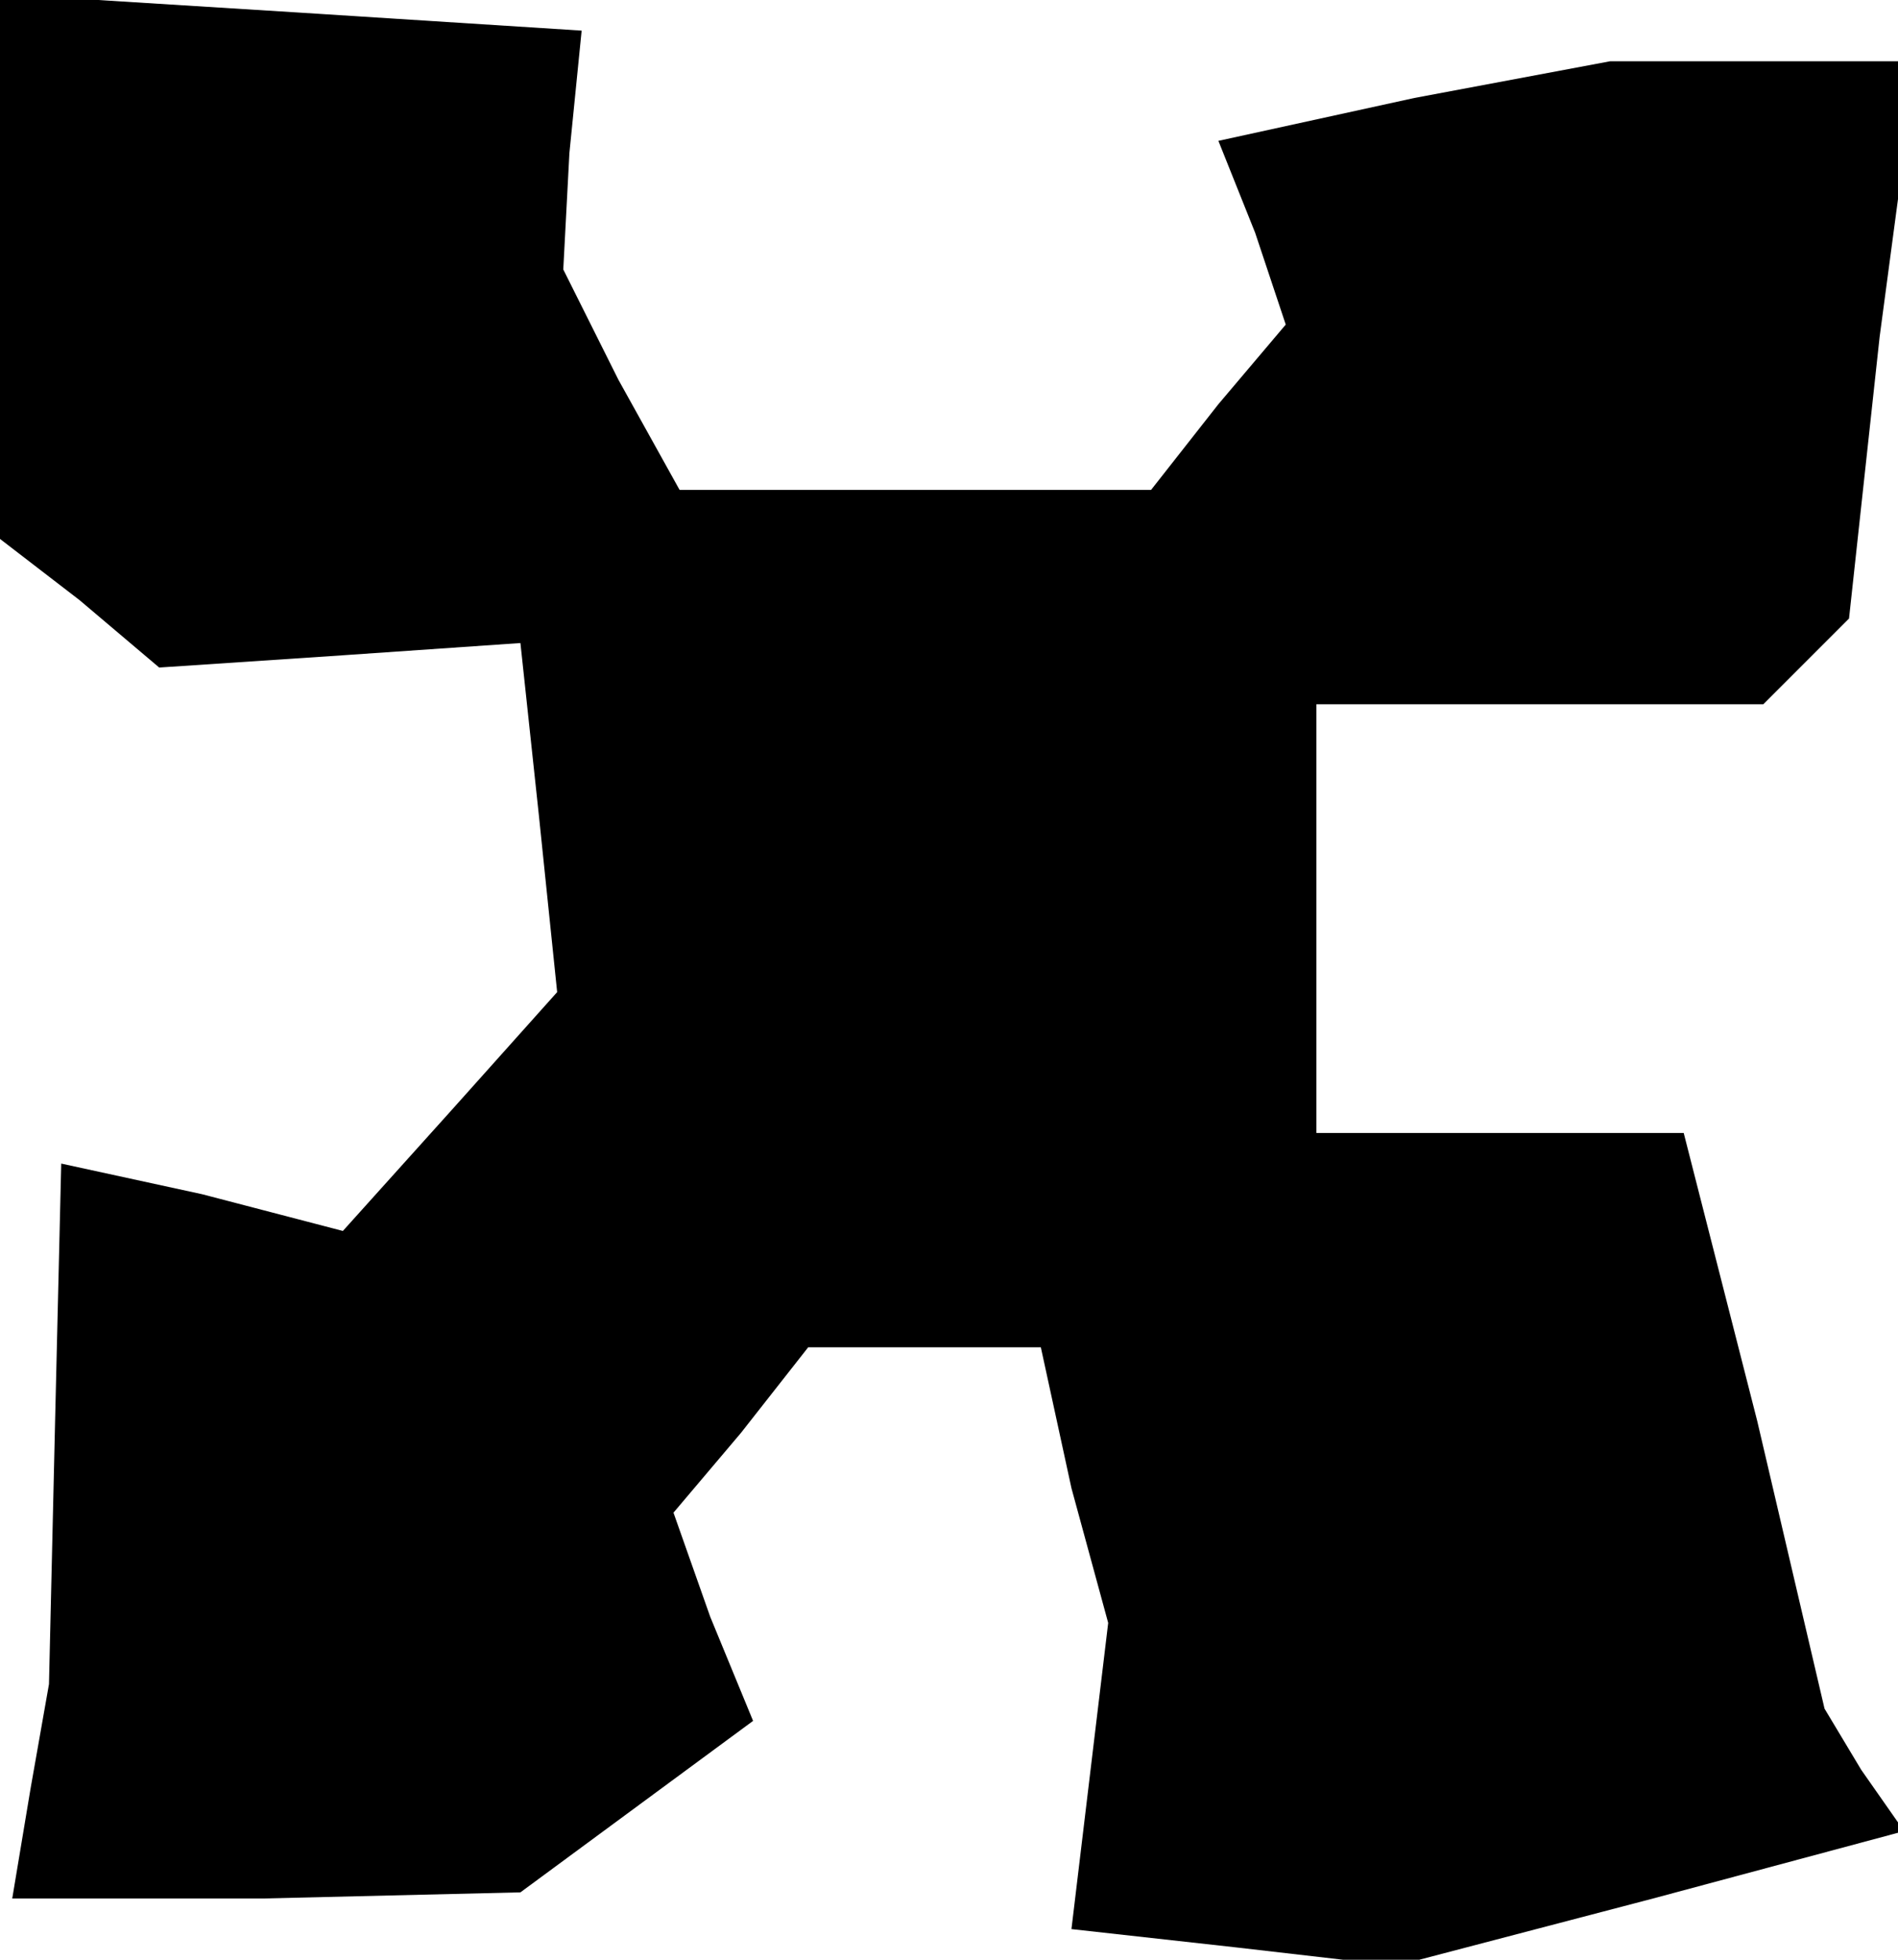 <?xml version="1.0" standalone="no"?>
<!DOCTYPE svg PUBLIC "-//W3C//DTD SVG 20010904//EN"
 "http://www.w3.org/TR/2001/REC-SVG-20010904/DTD/svg10.dtd">
<svg version="1.0" xmlns="http://www.w3.org/2000/svg"
 width="31pt" height="32pt" viewBox="0 0 31 32"
 preserveAspectRatio="xMidYMid meet">
<g transform="translate(0,32) scale(0.1,-0.1)"
fill="#000000" stroke="none">
<path d="M0 277 l0 -45 13 -10 13 -11 30 2 29 2 3 -28 3 -29 -17 -19 -18 -20
-23 6 -23 5 -1 -42 -1 -43 -3 -17 -3 -18 41 0 42 1 19 14 19 14 -7 17 -6 17
11 13 11 14 19 0 19 0 5 -23 6 -22 -3 -25 -3 -25 27 -3 26 -3 42 11 41 11 -7
10 -6 10 -11 47 -12 47 -30 0 -30 0 0 35 0 35 37 0 36 0 7 7 7 7 5 46 6 45
-25 0 -25 0 -32 -6 -32 -7 6 -15 5 -15 -11 -13 -11 -14 -39 0 -38 0 -10 18 -9
18 1 19 2 20 -47 3 -48 3 0 -44z"/>
</g>
</svg>

